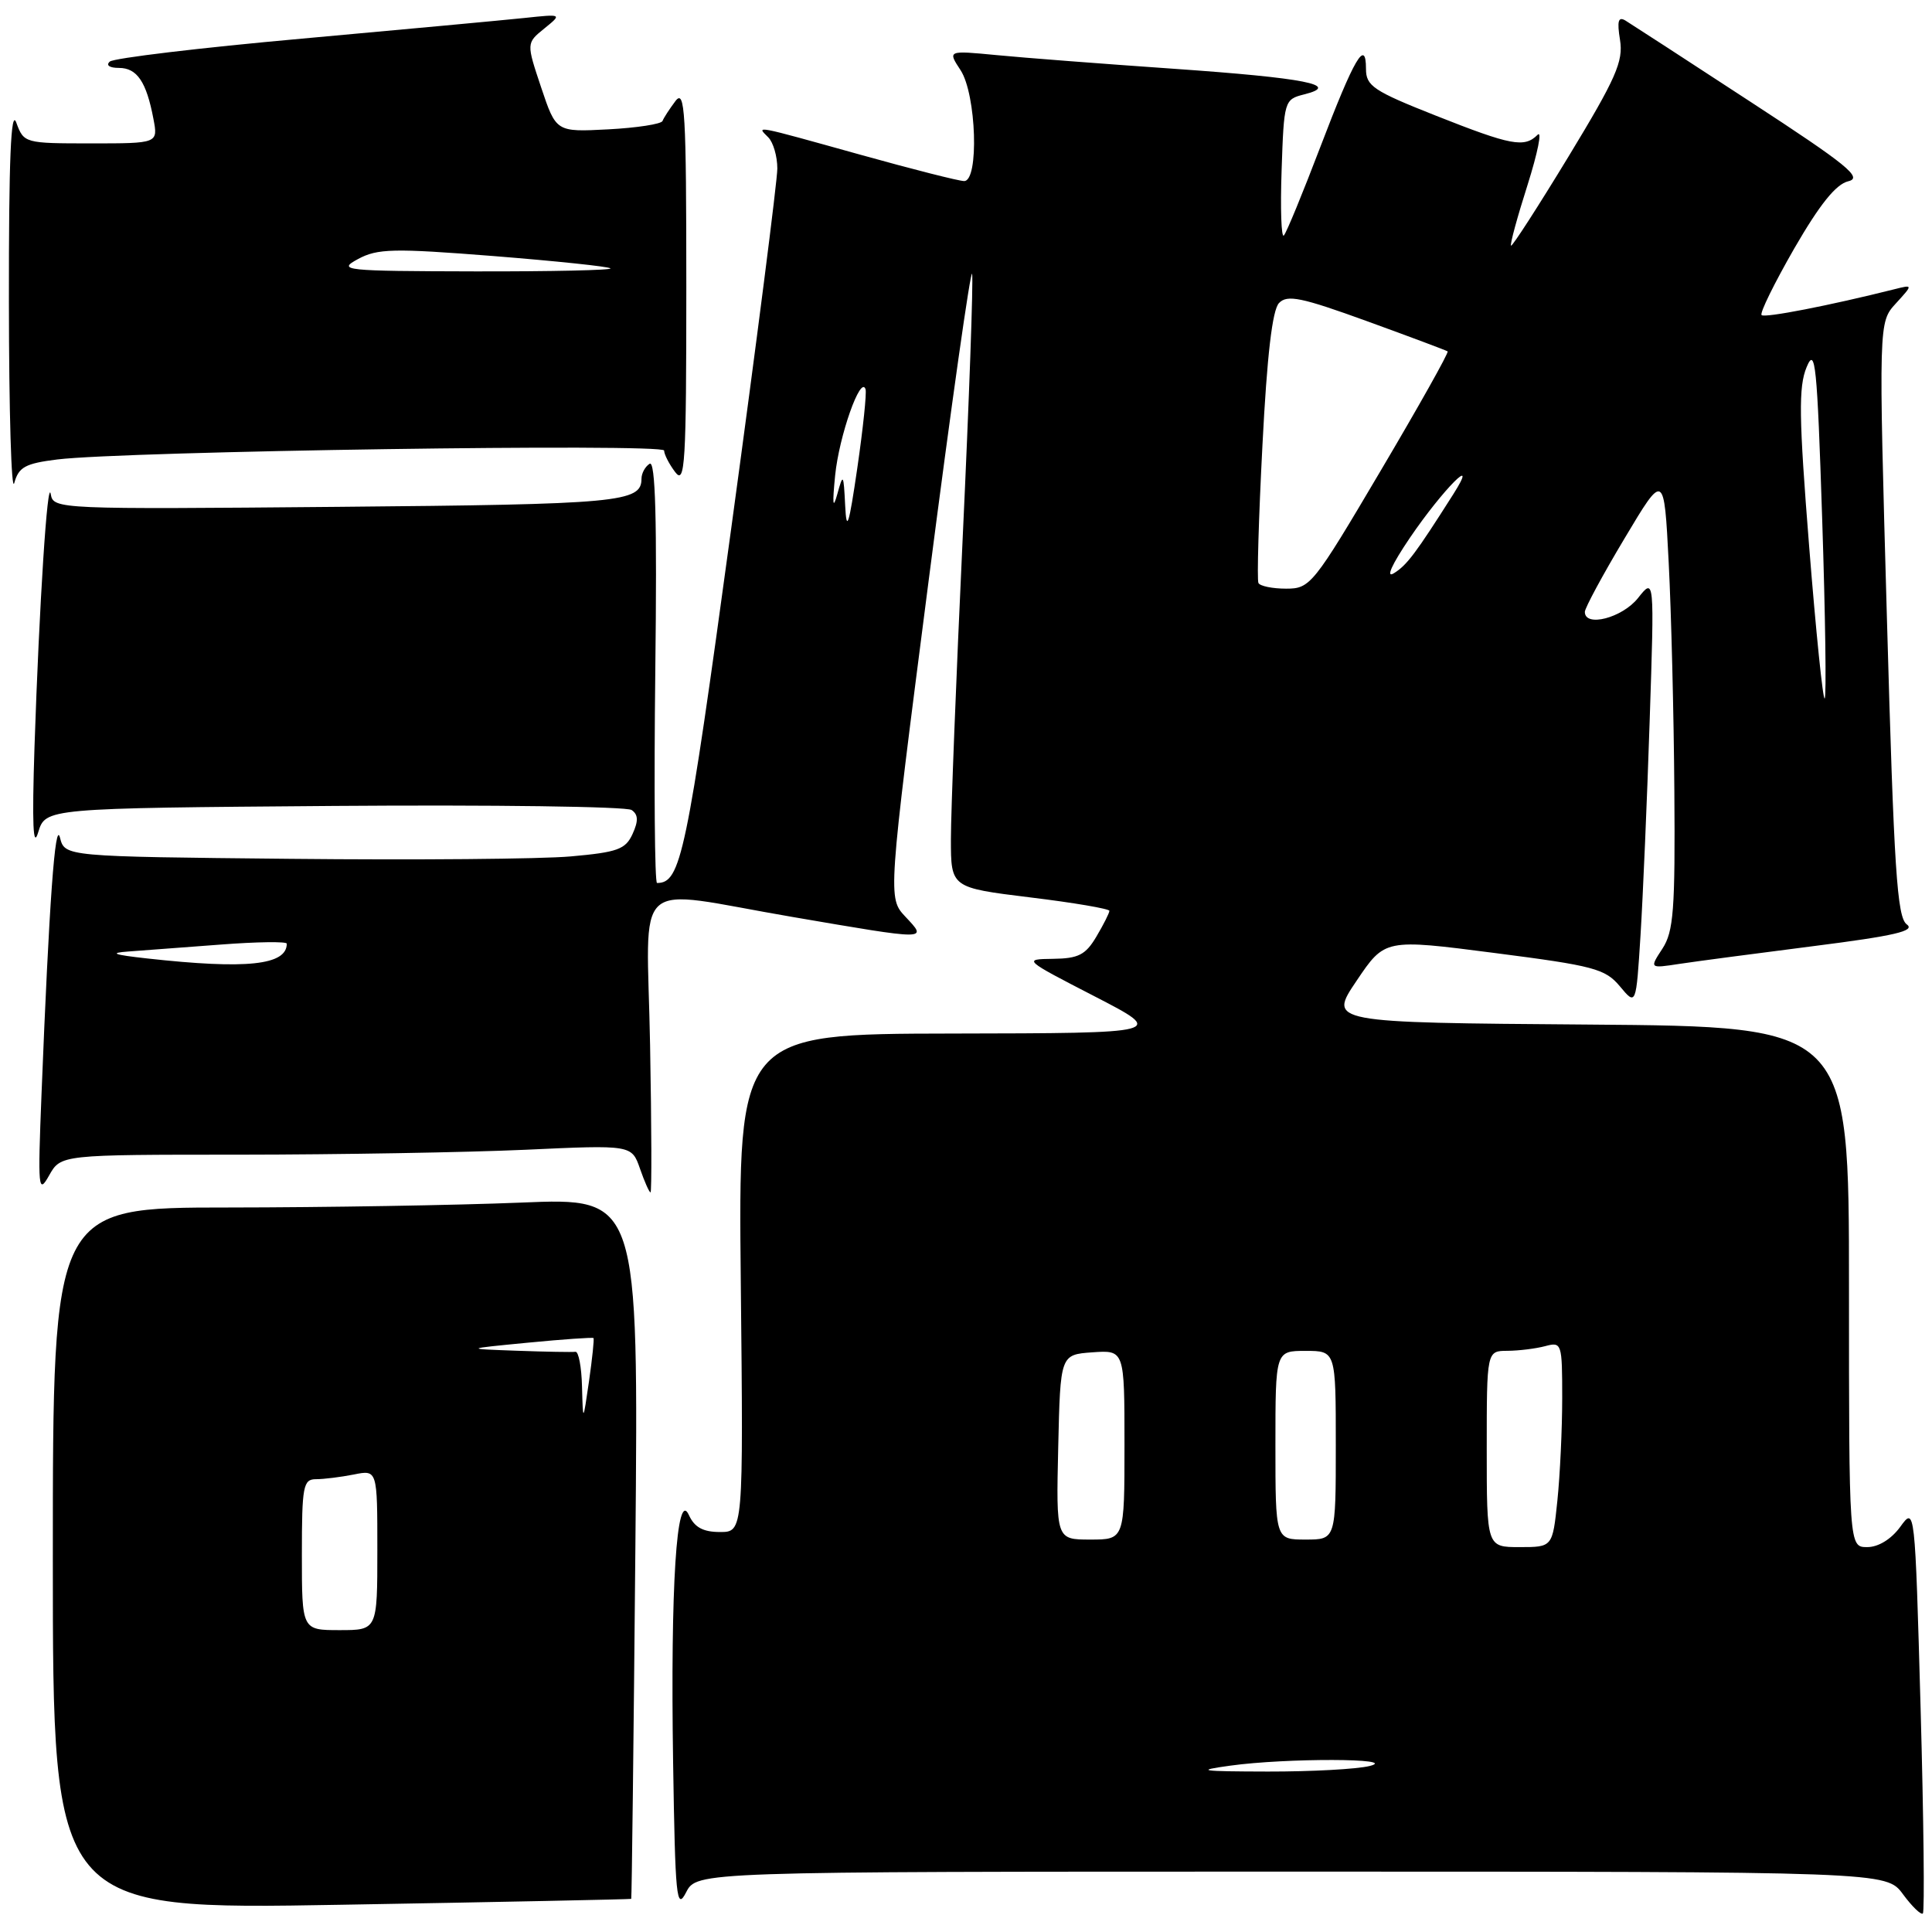 <?xml version="1.0" encoding="UTF-8" standalone="no"?>
<!DOCTYPE svg PUBLIC "-//W3C//DTD SVG 1.1//EN" "http://www.w3.org/Graphics/SVG/1.1/DTD/svg11.dtd" >
<svg xmlns="http://www.w3.org/2000/svg" xmlns:xlink="http://www.w3.org/1999/xlink" version="1.1" viewBox="0 0 256 256">
 <g >
 <path fill="currentColor"
d=" M 254.49 226.37 C 253.74 199.63 253.74 199.63 251.79 202.32 C 250.60 203.95 248.89 205.00 247.42 205.00 C 245.00 205.00 245.00 205.00 245.00 170.51 C 245.00 136.03 245.00 136.03 210.51 135.76 C 176.01 135.50 176.01 135.50 179.76 129.95 C 183.50 124.40 183.50 124.40 198.00 126.27 C 211.21 127.97 212.69 128.36 214.65 130.70 C 216.79 133.27 216.79 133.27 217.38 123.89 C 217.70 118.72 218.25 105.95 218.59 95.50 C 219.22 76.50 219.22 76.50 217.04 79.25 C 214.96 81.87 210.00 83.16 210.00 81.08 C 210.00 80.57 212.36 76.19 215.25 71.36 C 220.50 62.56 220.50 62.56 221.11 74.53 C 221.45 81.11 221.79 94.73 221.86 104.79 C 221.98 120.55 221.76 123.43 220.28 125.70 C 218.56 128.33 218.56 128.33 222.53 127.72 C 224.71 127.39 232.73 126.33 240.34 125.36 C 251.05 124.00 253.84 123.35 252.66 122.49 C 251.37 121.55 250.96 115.24 250.03 82.05 C 248.92 42.71 248.92 42.71 251.21 40.21 C 253.50 37.70 253.50 37.70 251.00 38.33 C 242.44 40.48 233.82 42.16 233.42 41.75 C 233.15 41.49 235.11 37.52 237.75 32.92 C 241.12 27.09 243.27 24.41 244.90 24.02 C 246.87 23.56 244.82 21.88 231.95 13.49 C 223.54 7.99 216.09 3.16 215.39 2.73 C 214.43 2.15 214.25 2.77 214.66 5.29 C 215.12 8.13 214.13 10.38 207.85 20.72 C 203.81 27.37 200.37 32.70 200.22 32.55 C 200.06 32.39 201.05 28.77 202.41 24.50 C 203.76 20.22 204.36 17.24 203.74 17.86 C 201.99 19.61 200.27 19.29 190.27 15.33 C 181.98 12.05 181.00 11.39 181.00 9.13 C 181.00 5.02 179.45 7.68 174.94 19.50 C 172.63 25.55 170.47 30.82 170.12 31.20 C 169.78 31.59 169.64 27.70 169.82 22.55 C 170.13 13.34 170.18 13.17 172.80 12.51 C 177.77 11.27 172.99 10.33 155.50 9.11 C 146.15 8.46 135.59 7.65 132.03 7.30 C 125.56 6.68 125.56 6.68 127.28 9.30 C 129.38 12.51 129.75 24.01 127.75 23.99 C 127.06 23.99 120.88 22.42 114.00 20.50 C 99.71 16.52 100.21 16.61 101.80 18.20 C 102.46 18.86 103.00 20.72 103.00 22.33 C 103.00 23.94 100.26 45.34 96.91 69.88 C 90.95 113.53 90.22 117.00 87.06 117.00 C 86.75 117.00 86.65 104.35 86.83 88.89 C 87.07 68.88 86.85 60.97 86.08 61.45 C 85.49 61.82 85.00 62.71 85.00 63.44 C 85.00 66.56 82.10 66.83 44.79 67.16 C 7.72 67.49 7.07 67.47 6.73 65.50 C 6.30 62.98 5.20 80.06 4.57 99.00 C 4.24 109.24 4.38 112.56 5.06 110.29 C 6.03 107.09 6.03 107.09 44.27 106.79 C 65.30 106.63 83.04 106.87 83.69 107.33 C 84.57 107.93 84.61 108.77 83.82 110.50 C 82.89 112.55 81.82 112.93 75.62 113.48 C 71.71 113.83 55.02 113.97 38.54 113.80 C 8.59 113.50 8.59 113.50 7.95 111.00 C 7.31 108.48 6.51 119.57 5.50 145.00 C 5.00 157.56 5.07 158.31 6.51 155.75 C 8.06 153.00 8.06 153.00 31.78 153.00 C 44.83 152.99 61.85 152.70 69.60 152.35 C 83.70 151.70 83.70 151.70 84.80 154.85 C 85.40 156.58 86.03 158.00 86.20 158.00 C 86.36 158.00 86.34 149.23 86.14 138.50 C 85.73 115.60 83.30 117.79 105.00 121.50 C 123.16 124.61 122.92 124.61 119.99 121.49 C 117.63 118.98 117.63 118.98 123.06 76.86 C 126.05 53.69 128.64 35.44 128.81 36.30 C 128.98 37.17 128.42 52.91 127.56 71.30 C 126.70 89.69 126.00 107.63 126.00 111.18 C 126.00 117.62 126.00 117.62 136.50 118.91 C 142.28 119.61 147.00 120.42 147.00 120.69 C 147.00 120.97 146.23 122.50 145.28 124.10 C 143.85 126.52 142.90 127.01 139.53 127.05 C 135.54 127.10 135.59 127.15 145.00 132.00 C 154.50 136.90 154.50 136.90 126.16 136.95 C 97.82 137.00 97.82 137.00 98.16 170.00 C 98.50 203.00 98.50 203.00 95.40 203.00 C 93.16 203.00 92.02 202.38 91.28 200.75 C 89.66 197.21 88.83 210.23 89.19 233.50 C 89.47 251.46 89.64 253.22 90.91 250.75 C 92.32 248.00 92.32 248.00 171.13 248.00 C 249.94 248.00 249.94 248.00 252.15 250.99 C 253.36 252.63 254.55 253.78 254.79 253.54 C 255.03 253.30 254.90 241.07 254.49 226.37 Z  M 83.64 251.61 C 83.71 251.55 83.96 230.62 84.19 205.10 C 84.61 158.70 84.61 158.70 69.06 159.35 C 60.50 159.70 43.04 159.99 30.25 160.00 C 7.00 160.00 7.00 160.00 7.00 206.53 C 7.00 253.06 7.00 253.06 45.25 252.39 C 66.29 252.03 83.56 251.67 83.64 251.61 Z  M 7.60 60.88 C 16.56 59.78 88.00 58.73 88.00 59.70 C 88.00 60.20 88.66 61.49 89.47 62.56 C 90.77 64.28 90.94 61.52 90.94 38.00 C 90.94 14.79 90.76 11.73 89.50 13.39 C 88.72 14.43 87.94 15.62 87.79 16.03 C 87.63 16.44 84.39 16.94 80.59 17.14 C 73.69 17.50 73.69 17.50 71.71 11.60 C 69.74 5.71 69.74 5.71 72.12 3.78 C 74.50 1.85 74.50 1.85 69.50 2.38 C 66.75 2.67 53.48 3.90 40.00 5.12 C 26.52 6.33 15.07 7.70 14.55 8.16 C 14.00 8.65 14.51 9.00 15.76 9.00 C 18.16 9.00 19.40 10.84 20.33 15.75 C 20.95 19.00 20.95 19.00 12.06 19.00 C 3.27 19.00 3.16 18.97 2.16 16.25 C 1.45 14.29 1.16 21.12 1.18 40.00 C 1.19 54.58 1.51 65.38 1.89 64.00 C 2.48 61.88 3.35 61.41 7.60 60.88 Z  M 163.00 233.96 C 170.42 232.93 185.56 232.97 181.50 234.00 C 179.85 234.42 173.78 234.75 168.00 234.74 C 158.99 234.72 158.28 234.61 163.00 233.96 Z  M 197.00 192.00 C 197.00 179.00 197.00 179.00 199.75 178.99 C 201.26 178.98 203.51 178.70 204.75 178.37 C 206.94 177.78 207.00 177.98 207.00 185.24 C 207.00 189.35 206.71 195.47 206.36 198.85 C 205.72 205.00 205.72 205.00 201.36 205.00 C 197.00 205.00 197.00 205.00 197.00 192.00 Z  M 140.22 191.75 C 140.50 179.50 140.50 179.50 144.75 179.19 C 149.00 178.89 149.00 178.89 149.00 191.44 C 149.00 204.00 149.00 204.00 144.47 204.00 C 139.94 204.00 139.94 204.00 140.22 191.75 Z  M 169.00 191.50 C 169.00 179.00 169.00 179.00 173.00 179.00 C 177.00 179.00 177.00 179.00 177.00 191.50 C 177.00 204.00 177.00 204.00 173.00 204.00 C 169.00 204.00 169.00 204.00 169.00 191.50 Z  M 19.50 127.00 C 15.05 126.51 14.40 126.27 17.00 126.08 C 18.93 125.94 24.44 125.53 29.25 125.16 C 34.06 124.79 38.00 124.74 38.00 125.04 C 38.00 127.90 32.69 128.46 19.50 127.00 Z  M 239.72 72.38 C 238.36 55.25 238.30 51.26 239.39 48.64 C 240.54 45.87 240.78 48.27 241.45 68.81 C 241.87 81.63 242.02 92.31 241.78 92.55 C 241.55 92.79 240.62 83.71 239.72 72.38 Z  M 166.75 77.25 C 166.54 76.84 166.78 68.62 167.28 59.00 C 167.89 47.06 168.59 41.07 169.48 40.15 C 170.57 39.01 172.46 39.41 181.14 42.56 C 186.84 44.63 191.64 46.43 191.82 46.56 C 192.00 46.70 188.00 53.83 182.93 62.40 C 174.00 77.52 173.61 78.00 170.42 78.00 C 168.60 78.00 166.95 77.66 166.75 77.25 Z  M 186.82 71.26 C 191.20 64.82 196.15 59.85 192.56 65.50 C 187.58 73.34 186.44 74.87 184.71 75.95 C 183.58 76.66 184.40 74.83 186.82 71.26 Z  M 111.99 67.00 C 111.78 62.74 111.72 62.66 110.94 65.50 C 110.36 67.59 110.28 66.82 110.66 63.00 C 111.18 57.77 114.05 49.63 114.69 51.58 C 114.85 52.09 114.36 56.77 113.60 62.00 C 112.48 69.67 112.17 70.63 111.99 67.00 Z  M 40.00 206.00 C 40.00 196.89 40.17 196.00 41.88 196.00 C 42.91 196.00 45.16 195.72 46.88 195.38 C 50.00 194.75 50.00 194.75 50.00 205.38 C 50.00 216.00 50.00 216.00 45.00 216.00 C 40.00 216.00 40.00 216.00 40.00 206.00 Z  M 77.12 183.75 C 77.06 181.14 76.66 179.05 76.25 179.12 C 75.84 179.18 72.35 179.12 68.50 178.98 C 61.50 178.73 61.50 178.73 69.97 177.91 C 74.62 177.46 78.52 177.19 78.64 177.30 C 78.75 177.42 78.48 179.98 78.05 183.00 C 77.25 188.50 77.25 188.50 77.12 183.75 Z  M 47.43 34.33 C 50.02 32.93 52.09 32.88 65.41 33.93 C 73.68 34.59 80.65 35.32 80.89 35.56 C 81.14 35.80 73.05 35.98 62.92 35.96 C 45.53 35.92 44.66 35.83 47.43 34.33 Z "/>
</g>
</svg>